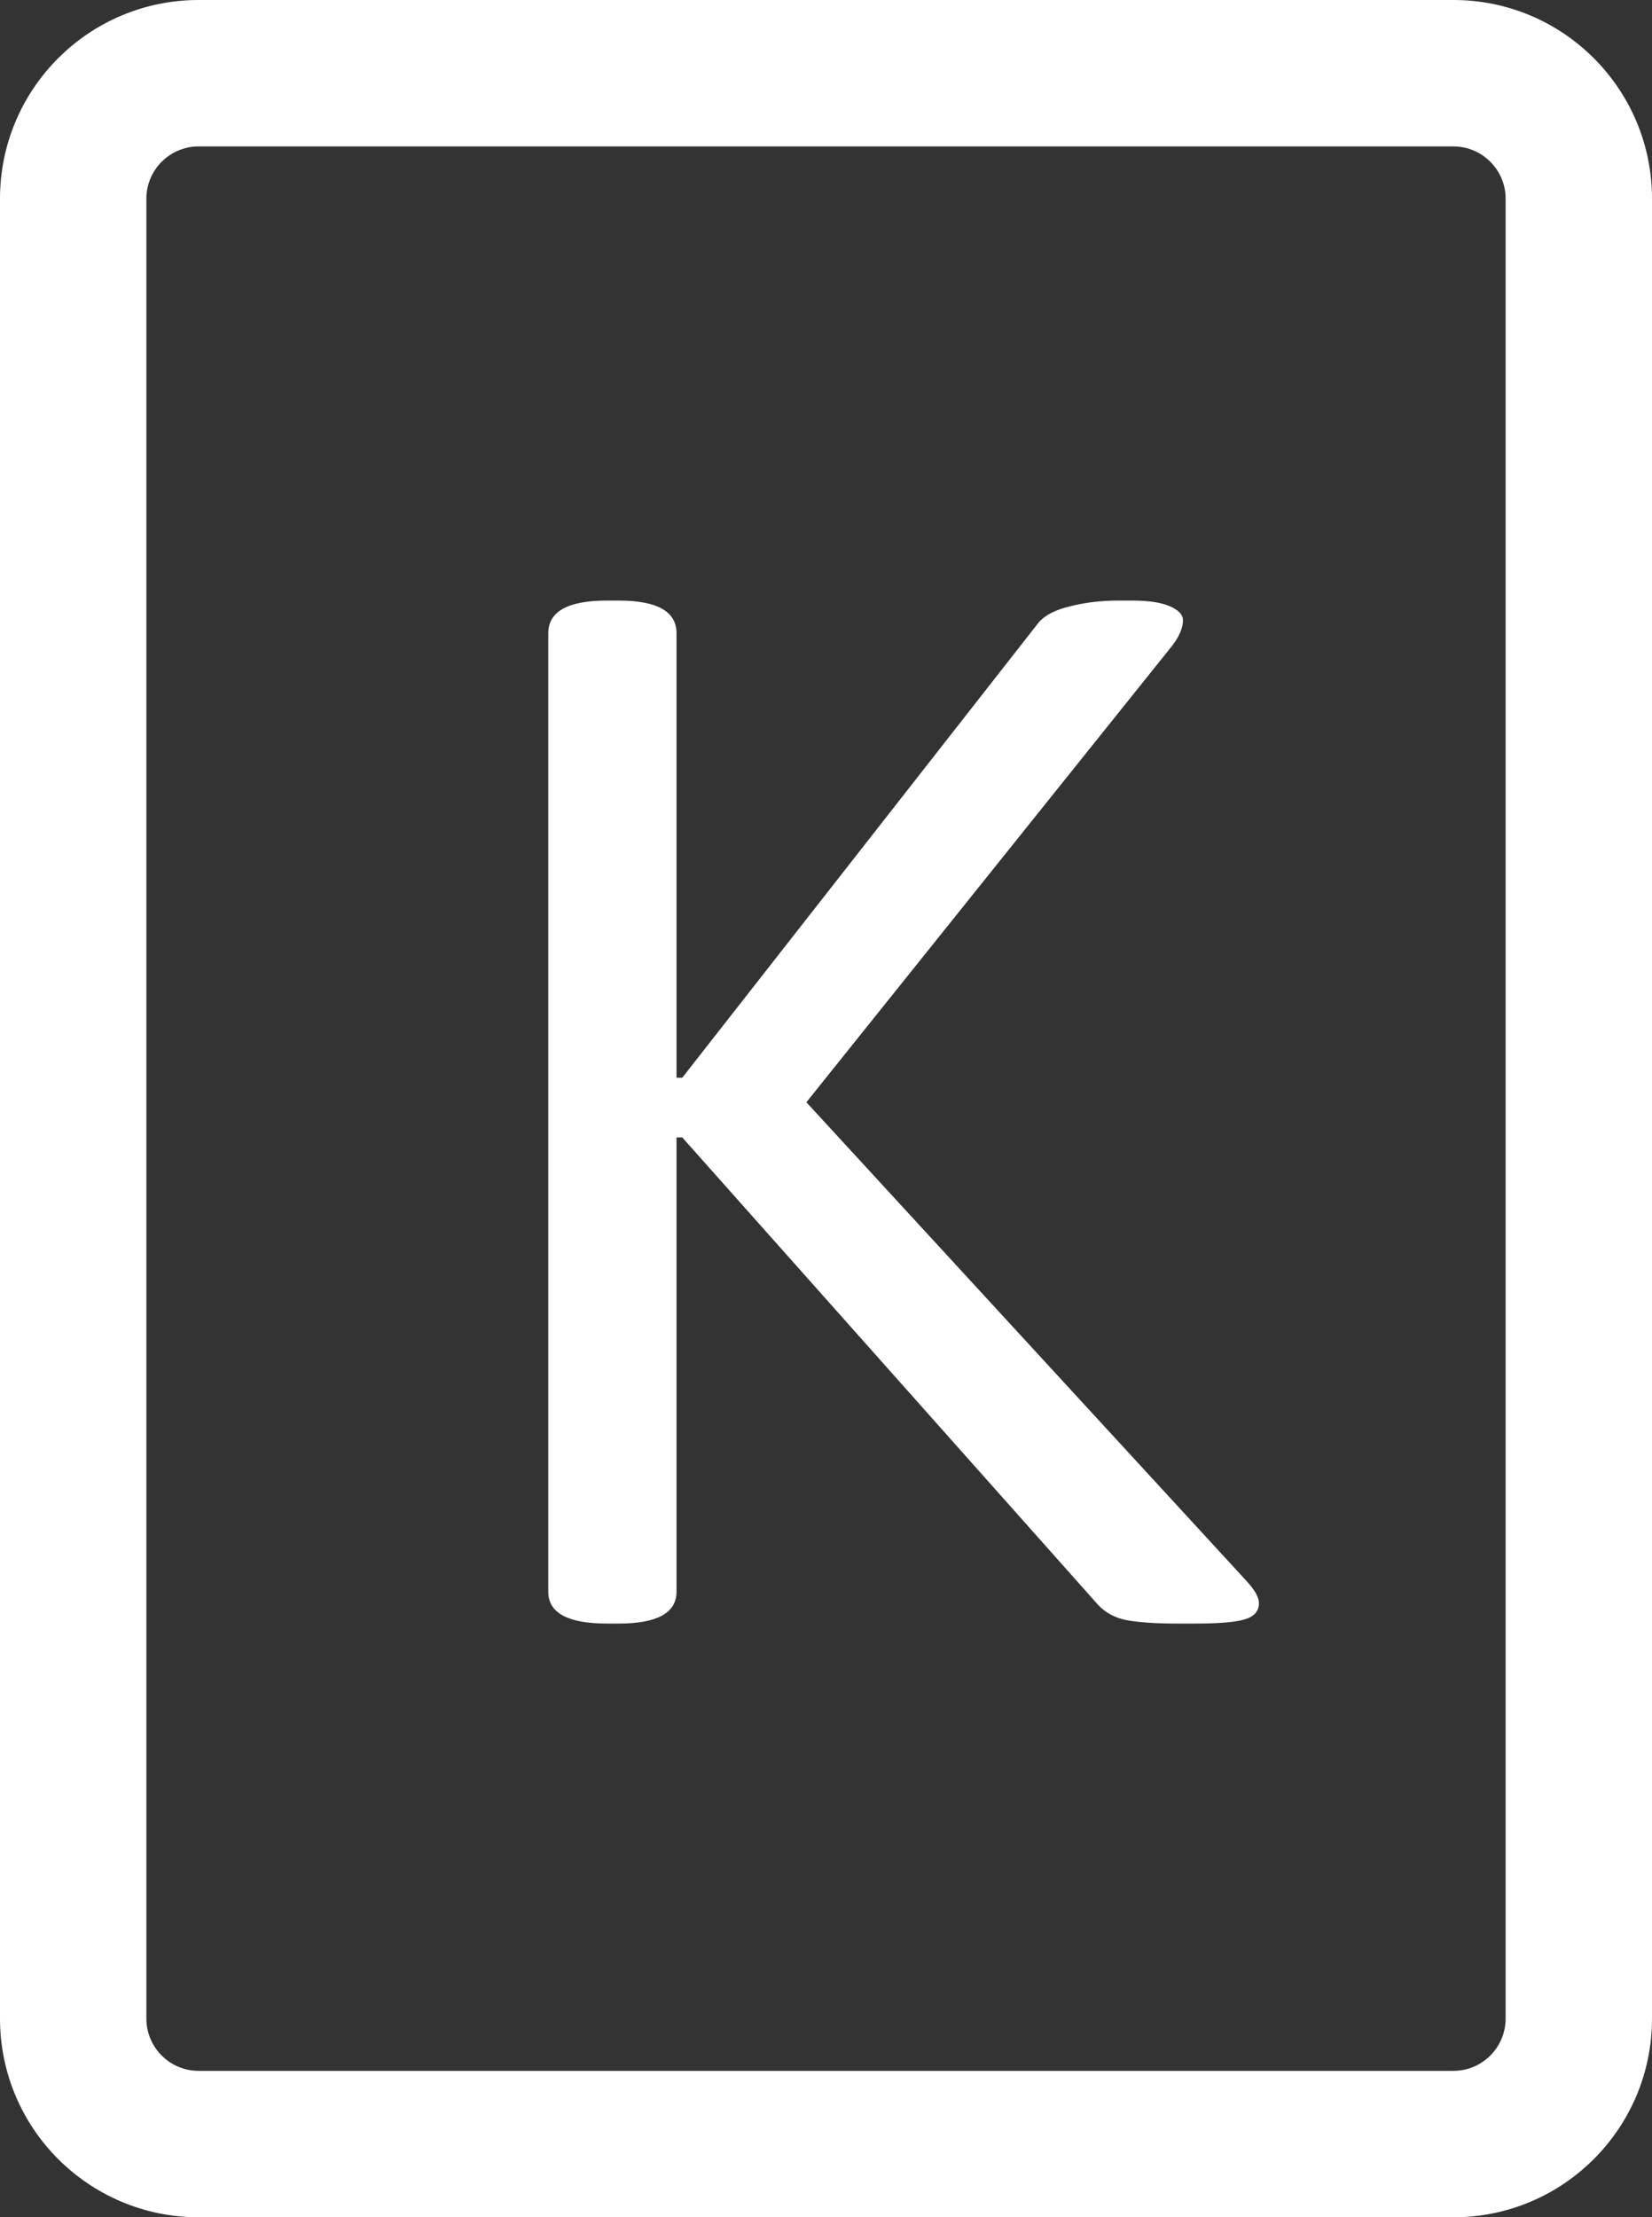 <svg width="79" height="106" viewBox="0 0 79 106" fill="none" xmlns="http://www.w3.org/2000/svg">
<rect x="0" y="0" width="79" height="106" fill="#333333" stroke="none"/>
<path fill-rule="evenodd" clip-rule="evenodd" d="M9.5 0C4.253 0 0 4.253 0 9.5V96.5C0 101.747 4.253 106 9.5 106H69.5C74.747 106 79 101.747 79 96.5V9.5C79 4.253 74.747 0 69.5 0H9.5ZM7 9.5C7 8.119 8.119 7 9.5 7H69.5C70.881 7 72 8.119 72 9.5V96.5C72 97.881 70.881 99 69.5 99H9.5C8.119 99 7 97.881 7 96.5V9.5ZM26.219 76.094C26.219 77.109 27.156 77.617 29.031 77.617H29.578C31.427 77.617 32.352 77.109 32.352 76.094V54.375H32.625L52.508 76.719C52.872 77.109 53.341 77.357 53.914 77.461C54.513 77.565 55.307 77.617 56.297 77.617H57.156C58.276 77.617 59.057 77.552 59.5 77.422C59.969 77.292 60.203 77.031 60.203 76.641C60.203 76.354 59.995 75.99 59.578 75.547L38.562 52.695L55.906 31.055C56.349 30.534 56.57 30.065 56.57 29.648C56.57 29.388 56.362 29.167 55.945 28.984C55.529 28.802 54.93 28.711 54.148 28.711H53.484C52.651 28.711 51.883 28.802 51.18 28.984C50.503 29.141 50.008 29.388 49.695 29.727L32.625 51.523H32.352V30.273C32.352 29.232 31.427 28.711 29.578 28.711H29.031C27.156 28.711 26.219 29.232 26.219 30.273V76.094Z" fill="white"/>
</svg>
